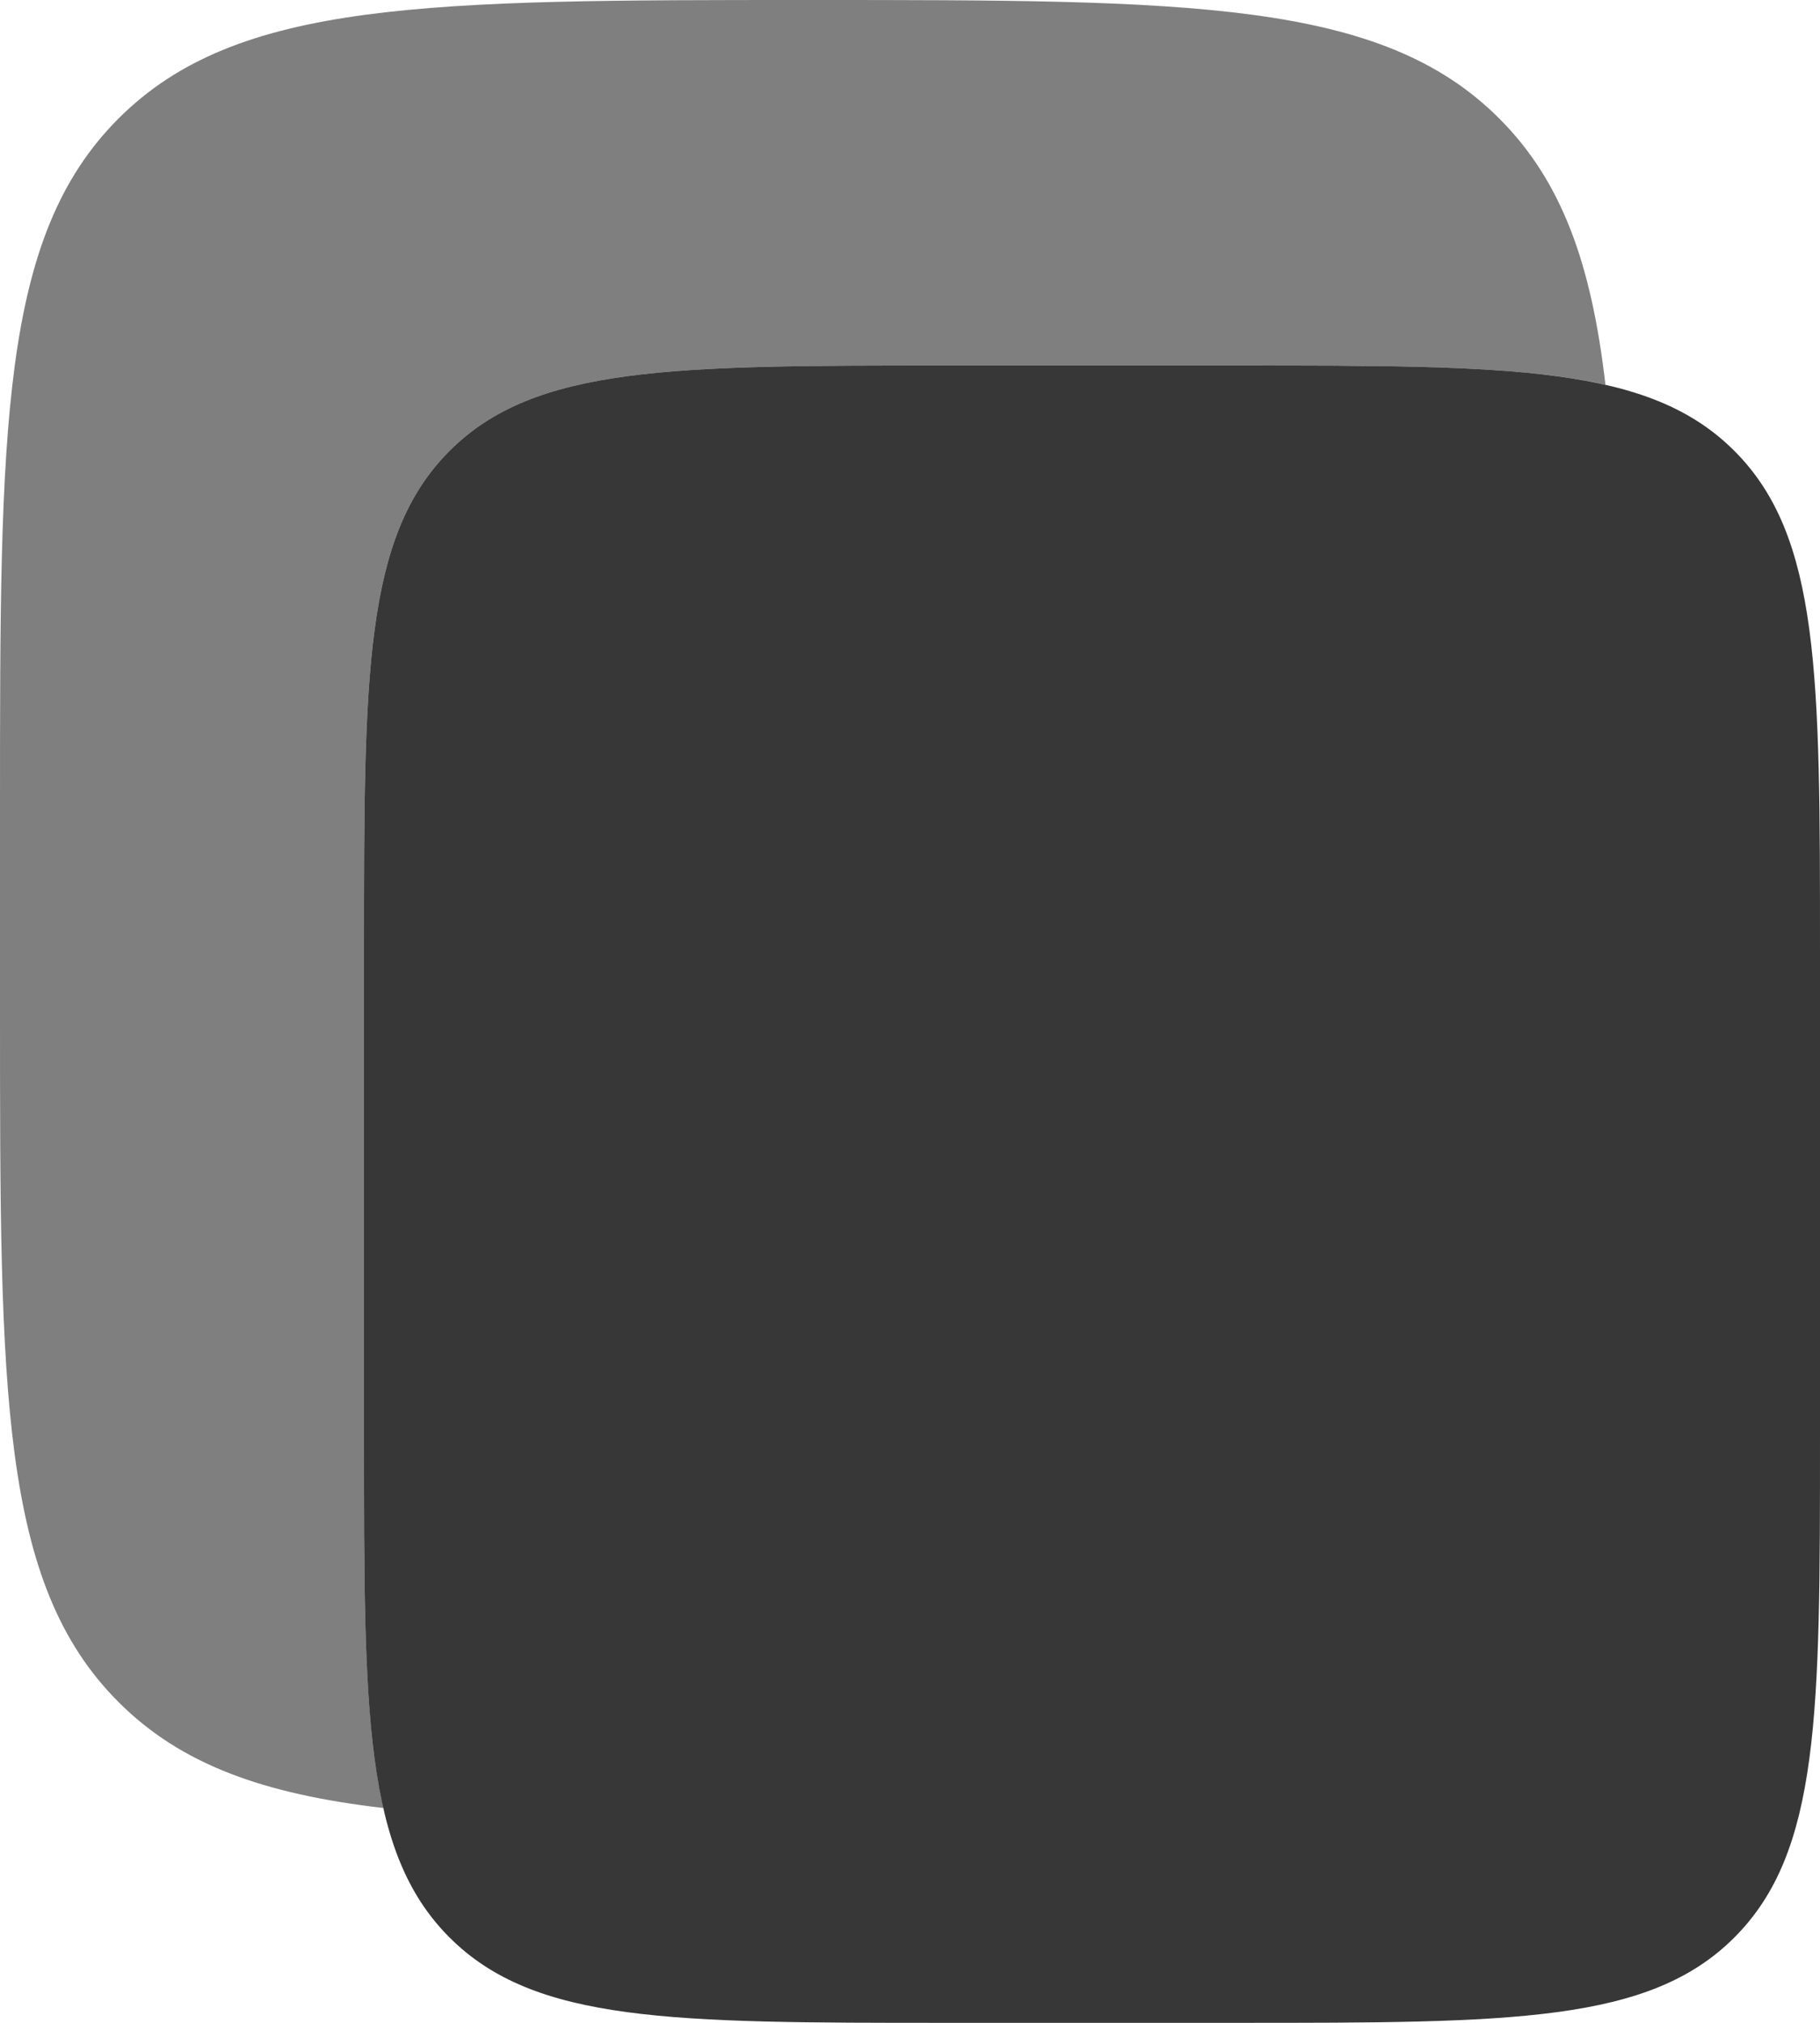 <svg width="18" height="20" viewBox="0 0 18 20" fill="none" xmlns="http://www.w3.org/2000/svg">
<path d="M3.6 9.397C3.6 6.671 3.6 5.308 4.443 4.461C5.287 3.614 6.644 3.614 9.36 3.614H12.24C14.955 3.614 16.313 3.614 17.156 4.461C18 5.308 18 6.671 18 9.397V14.217C18 16.943 18 18.306 17.156 19.153C16.313 20 14.955 20 12.24 20H9.36C6.644 20 5.287 20 4.443 19.153C3.599 18.306 3.6 16.943 3.6 14.217V9.397Z" fill="#373737"/>
<path opacity="0.5" d="M1.172 1.172C-1.19209e-07 2.343 0 4.229 0 8V10C0 13.771 -1.19209e-07 15.657 1.172 16.828C1.789 17.446 2.605 17.738 3.792 17.876C3.6 17.036 3.6 15.88 3.6 14.216V9.397C3.6 6.671 3.6 5.308 4.443 4.461C5.287 3.614 6.644 3.614 9.36 3.614H12.24C13.892 3.614 15.04 3.614 15.878 3.804C15.74 2.611 15.448 1.792 14.828 1.172C13.657 -1.19209e-07 11.771 0 8 0C4.229 0 2.343 -1.19209e-07 1.172 1.172Z" fill="black"/>
</svg>
